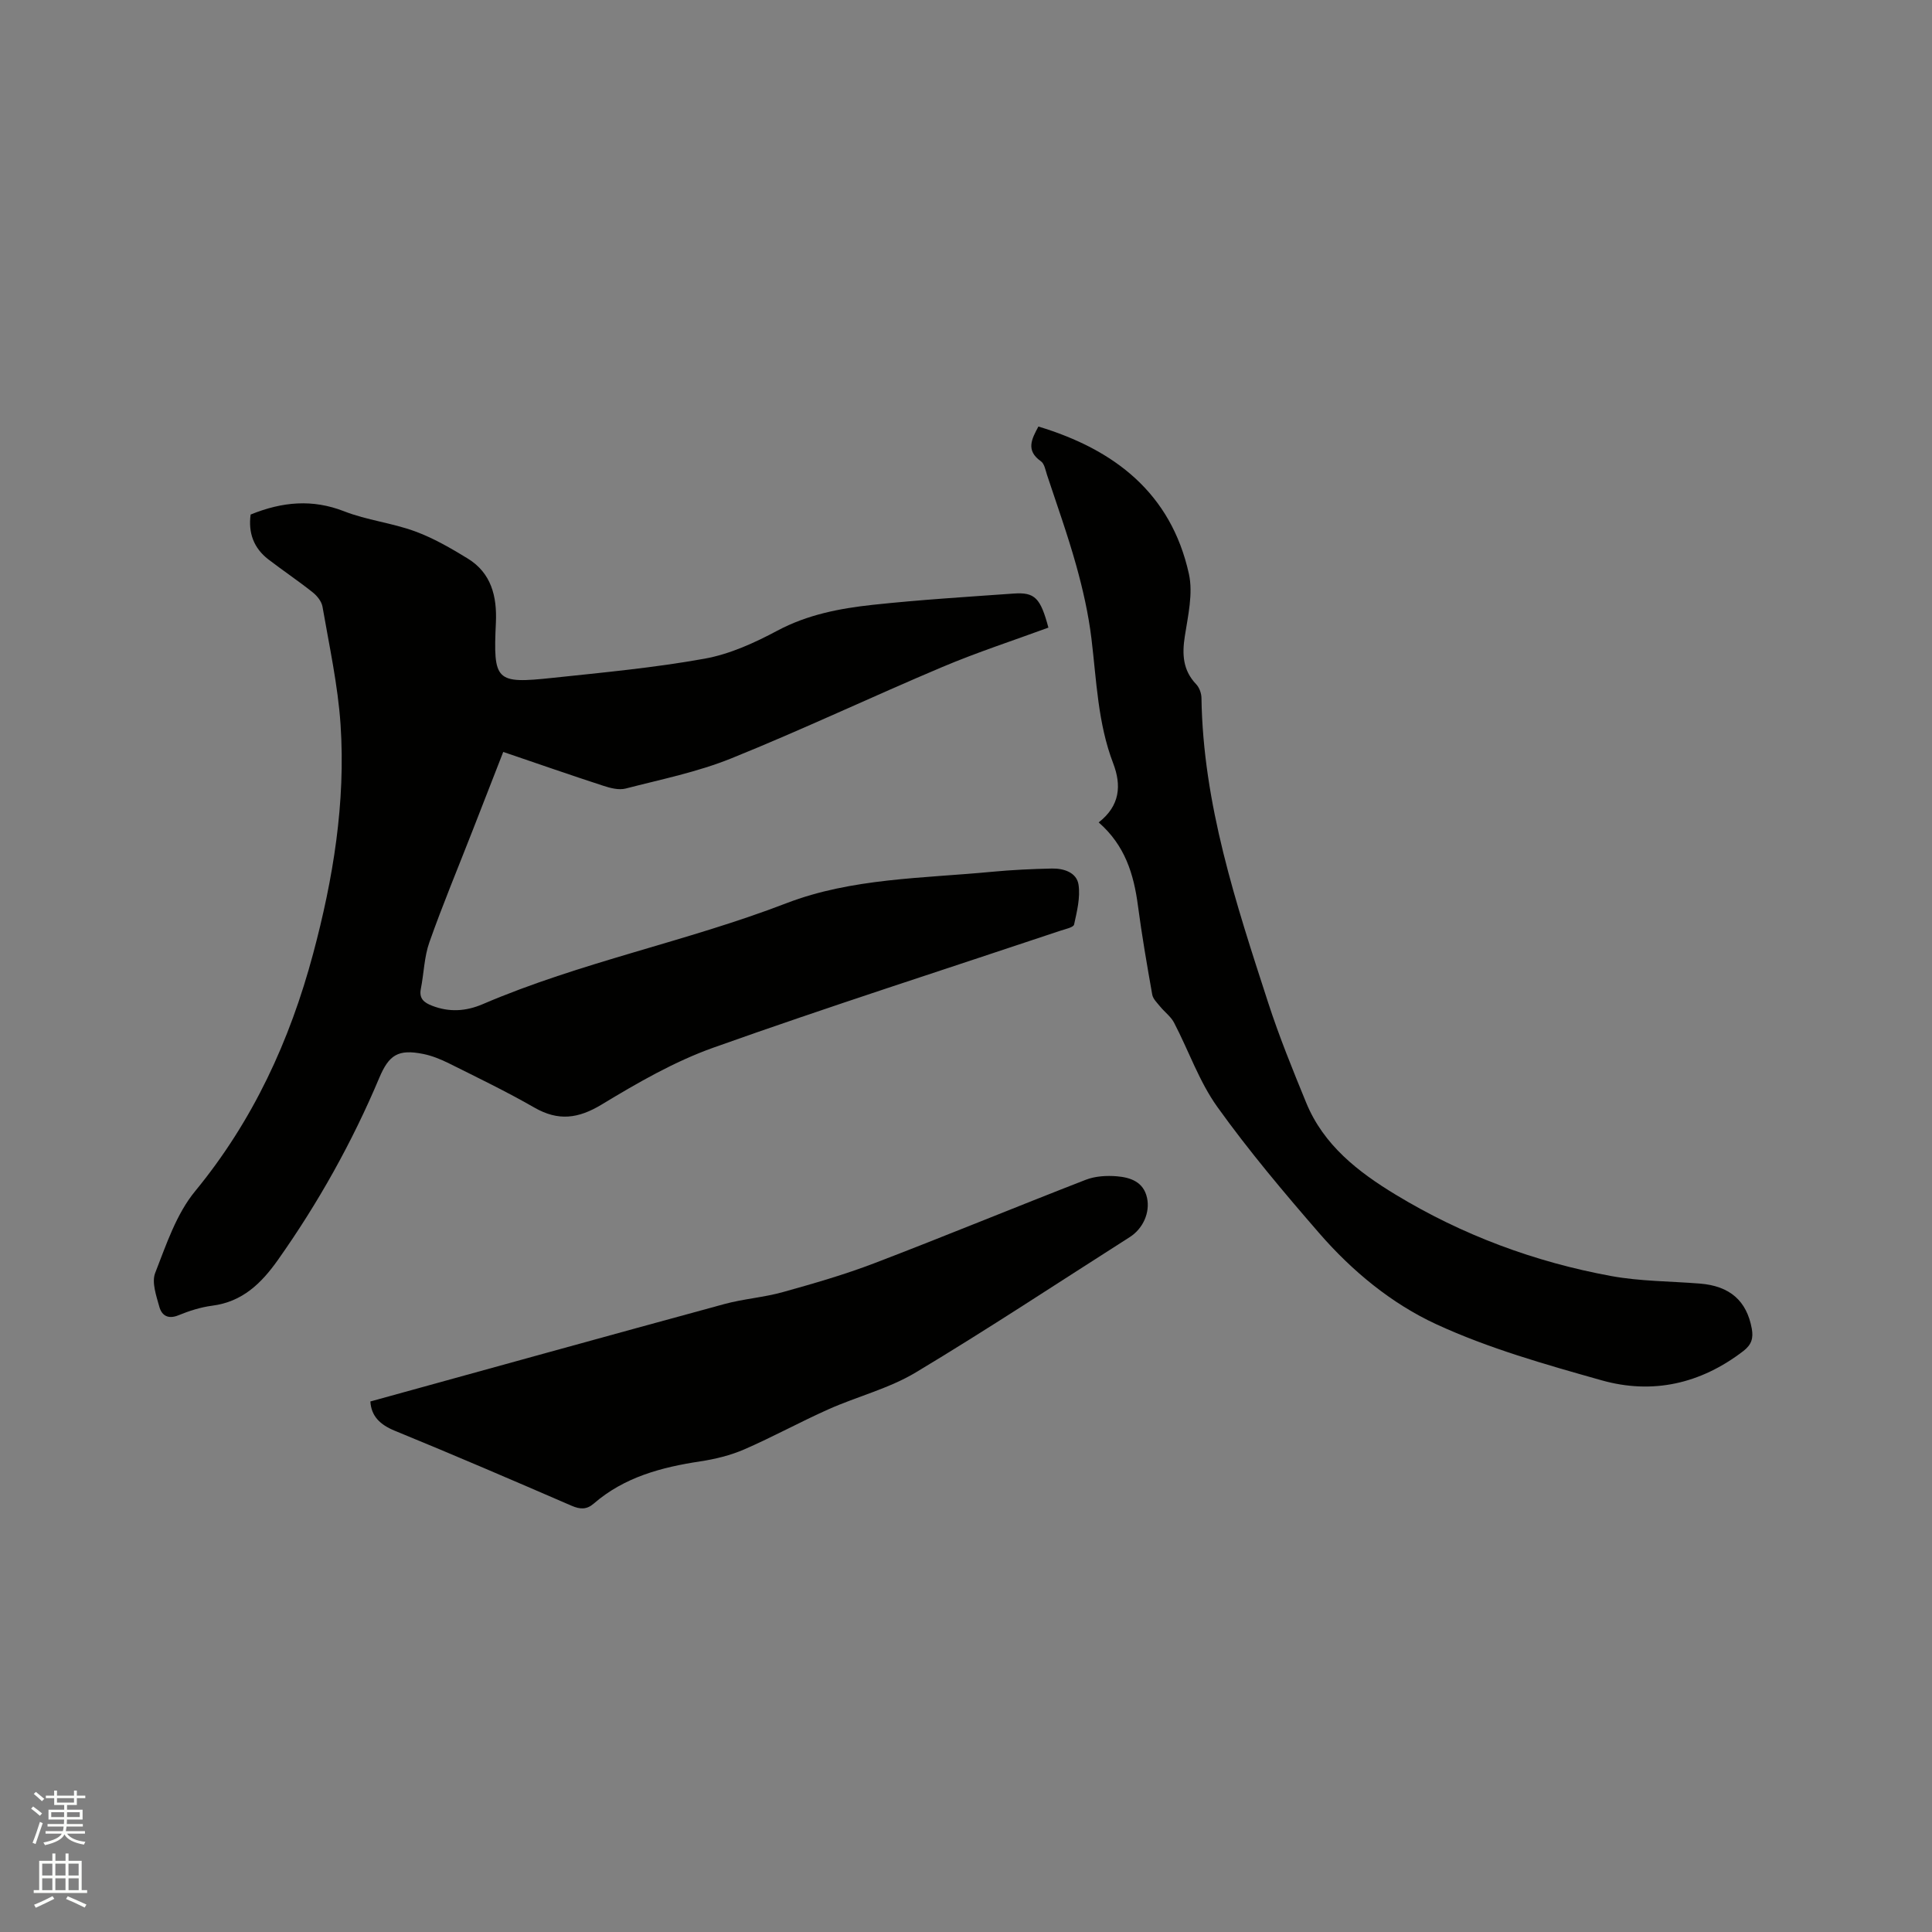 <svg enable-background="new 0 0 400 400" viewBox="0 0 400 400" xmlns="http://www.w3.org/2000/svg"><rect x="0" y="0" width="400" height="400" fill="#808080" stroke="none"/><path d="m6.44 374.46.42-.45c.65.47 1.27.95 1.85 1.44l-.45.49c-.65-.56-1.25-1.06-1.82-1.48m.93 7.33-.63-.26c.55-1.36 1.05-2.8 1.52-4.33.19.1.38.19.59.27-.46 1.29-.95 2.73-1.48 4.32m-.38-10.38.44-.42c.43.34 1.01.82 1.74 1.44l-.49.49c-.53-.51-1.09-1.01-1.69-1.51m2.5.35h1.72v-1.04h.59v1.04h3.52v-1.04h.59v1.04h1.75v.53h-1.75v1.42h-2.03v.97h3.22v2.03h-3.24c0 .35-.01.66-.03.93h3.32v.53h-3.37c-.03.27-.08.58-.15.94h3.96v.53h-3.71c.67.92 1.93 1.48 3.79 1.68-.13.24-.23.44-.29.59-2.13-.38-3.48-1.08-4.04-2.12-.43.97-1.77 1.72-4.03 2.23-.09-.19-.2-.37-.33-.55 2.1-.42 3.37-1.03 3.81-1.83h-3.36v-.53h3.58c.08-.29.13-.61.16-.94h-3.33v-.53h3.39c.02-.27.04-.58.04-.93h-3.23v-2.03h3.25v-.97h-2.07v-1.42h-1.73zm1.12 3.44v1h2.65c.01-.3.02-.44.01-.4v-.25-.35zm1.19-2h3.52v-.91h-3.52zm4.71 2h-2.63v.59c0 .15-.01.28-.01.4h2.64z" fill="#fbfcfa"/><path d="m13.56 383.74h.63v1.52h2.72v6.07h1.13v.6h-11.06v-.6h1.13v-6.07h2.73v-1.52h.63v1.52h2.1v-1.52zm-2.69 8.83.38.56c-1.24.63-2.53 1.25-3.85 1.85-.1-.21-.21-.42-.34-.63 1.36-.55 2.63-1.15 3.81-1.78m-2.13-4.27h2.1v-2.45h-2.1zm0 3.04h2.1v-2.46h-2.1zm2.72-3.04h2.1v-2.45h-2.1zm0 3.04h2.1v-2.46h-2.1zm6.07 3.6c-1.41-.71-2.7-1.3-3.86-1.78l.35-.56c1.45.62 2.75 1.19 3.88 1.72zm-1.25-9.09h-2.1v2.45h2.1zm-2.09 5.49h2.1v-2.46h-2.1z" fill="#fbfcfa"/><g fill="#010100"><path d="m51.89 106.53c6.58-2.67 12.8-3.23 19.36-.67 4.7 1.84 9.9 2.4 14.65 4.14 3.83 1.4 7.45 3.5 10.94 5.64 4.9 3 6.07 7.88 5.83 13.24-.56 12.15-.09 12.72 11.69 11.47 10.53-1.12 21.12-2.1 31.53-3.98 5.21-.94 10.32-3.27 15.04-5.79 6.27-3.35 12.97-4.62 19.79-5.36 9.69-1.04 19.42-1.64 29.14-2.33 4.39-.31 5.55.88 7.2 7.05-7.31 2.69-14.76 5.11-21.95 8.15-14.62 6.17-28.98 12.98-43.7 18.92-7 2.83-14.53 4.35-21.88 6.25-1.4.36-3.15-.09-4.61-.57-6.83-2.22-13.61-4.59-20.73-7.01-2.16 5.54-4.26 10.93-6.36 16.31-3 7.69-6.18 15.31-8.93 23.09-1.08 3.04-1.13 6.44-1.77 9.65-.4 2.03.67 2.85 2.31 3.49 3.55 1.38 6.99 1.18 10.48-.31 20.37-8.74 42.23-12.95 62.9-20.91 13.54-5.21 28.27-5.14 42.6-6.51 4.11-.39 8.24-.58 12.37-.67 2.46-.05 5.14.82 5.51 3.36.39 2.66-.33 5.53-.92 8.23-.13.6-1.77.93-2.76 1.26-23.98 8.03-48.07 15.74-71.88 24.22-8.1 2.88-15.75 7.3-23.15 11.78-4.89 2.96-9.01 3.48-13.96.64-5.75-3.3-11.74-6.19-17.67-9.15-1.69-.84-3.5-1.58-5.34-1.95-5.2-1.04-7.09.18-9.11 4.98-5.61 13.32-12.63 25.87-20.98 37.68-3.42 4.83-7.34 8.66-13.59 9.46-2.39.31-4.77 1.07-7.01 1.99-2.16.88-3.45.01-3.94-1.76-.63-2.28-1.62-5.06-.86-7.01 2.29-5.86 4.38-12.21 8.28-16.94 11.99-14.59 19.59-31.13 24.41-49.12 4.16-15.53 6.76-31.34 5.69-47.45-.55-8.19-2.34-16.31-3.74-24.43-.19-1.1-1.13-2.27-2.05-2.99-2.98-2.37-6.16-4.5-9.18-6.82-3.03-2.35-4.16-5.49-3.65-9.27z"/><path d="m227.47 170.27c4.45-3.46 4.73-7.7 3.01-12.21-3.2-8.35-3.45-17.15-4.51-25.86-.62-5.1-1.77-10.18-3.15-15.13-1.76-6.31-3.98-12.5-6.04-18.73-.33-1-.54-2.33-1.27-2.84-3.19-2.24-1.9-4.62-.52-7.19 15.74 4.75 27.46 13.76 31.16 30.51.89 4.04-.18 8.62-.84 12.87-.59 3.77-.43 7.06 2.34 9.97.66.69 1.09 1.88 1.1 2.85.33 21.95 7.13 42.5 13.8 63.05 2.28 7.03 5.08 13.91 7.89 20.76 3.6 8.78 10.78 14.34 18.53 19.03 13.79 8.36 28.76 13.93 44.61 16.84 6.01 1.1 12.23 1.07 18.35 1.56 6.21.49 9.71 3.56 10.76 9.34.35 1.94-.03 3.3-1.74 4.62-8.85 6.8-18.8 9.05-29.38 6.06-11.59-3.27-23.32-6.58-34.2-11.6-9.24-4.26-17.41-10.99-24.2-18.81-7.35-8.47-14.61-17.08-21.13-26.18-3.76-5.25-5.93-11.63-8.96-17.44-.66-1.27-1.96-2.21-2.89-3.35-.62-.77-1.47-1.57-1.63-2.46-1.09-6.14-2.15-12.29-2.97-18.47-.86-6.49-2.67-12.43-8.12-17.19z"/><path d="m76.68 290.16c24.55-6.77 48.9-13.53 73.29-20.17 3.97-1.08 8.17-1.37 12.13-2.48 6.39-1.78 12.8-3.63 18.99-6 14.63-5.6 29.11-11.58 43.71-17.25 1.96-.76 4.33-.9 6.46-.72 2.78.24 5.5 1.14 6.22 4.46.66 3.05-.83 6.38-3.58 8.13-14.75 9.39-29.34 19.04-44.32 28.03-5.55 3.33-12.1 4.96-18.08 7.63-5.87 2.62-11.52 5.73-17.41 8.29-2.86 1.24-6 2.01-9.1 2.48-8.06 1.22-15.74 3.26-22.07 8.75-1.47 1.27-2.82 1.2-4.6.43-12.14-5.26-24.3-10.49-36.54-15.5-3.09-1.26-4.91-3.02-5.1-6.08z"/></g></svg>
